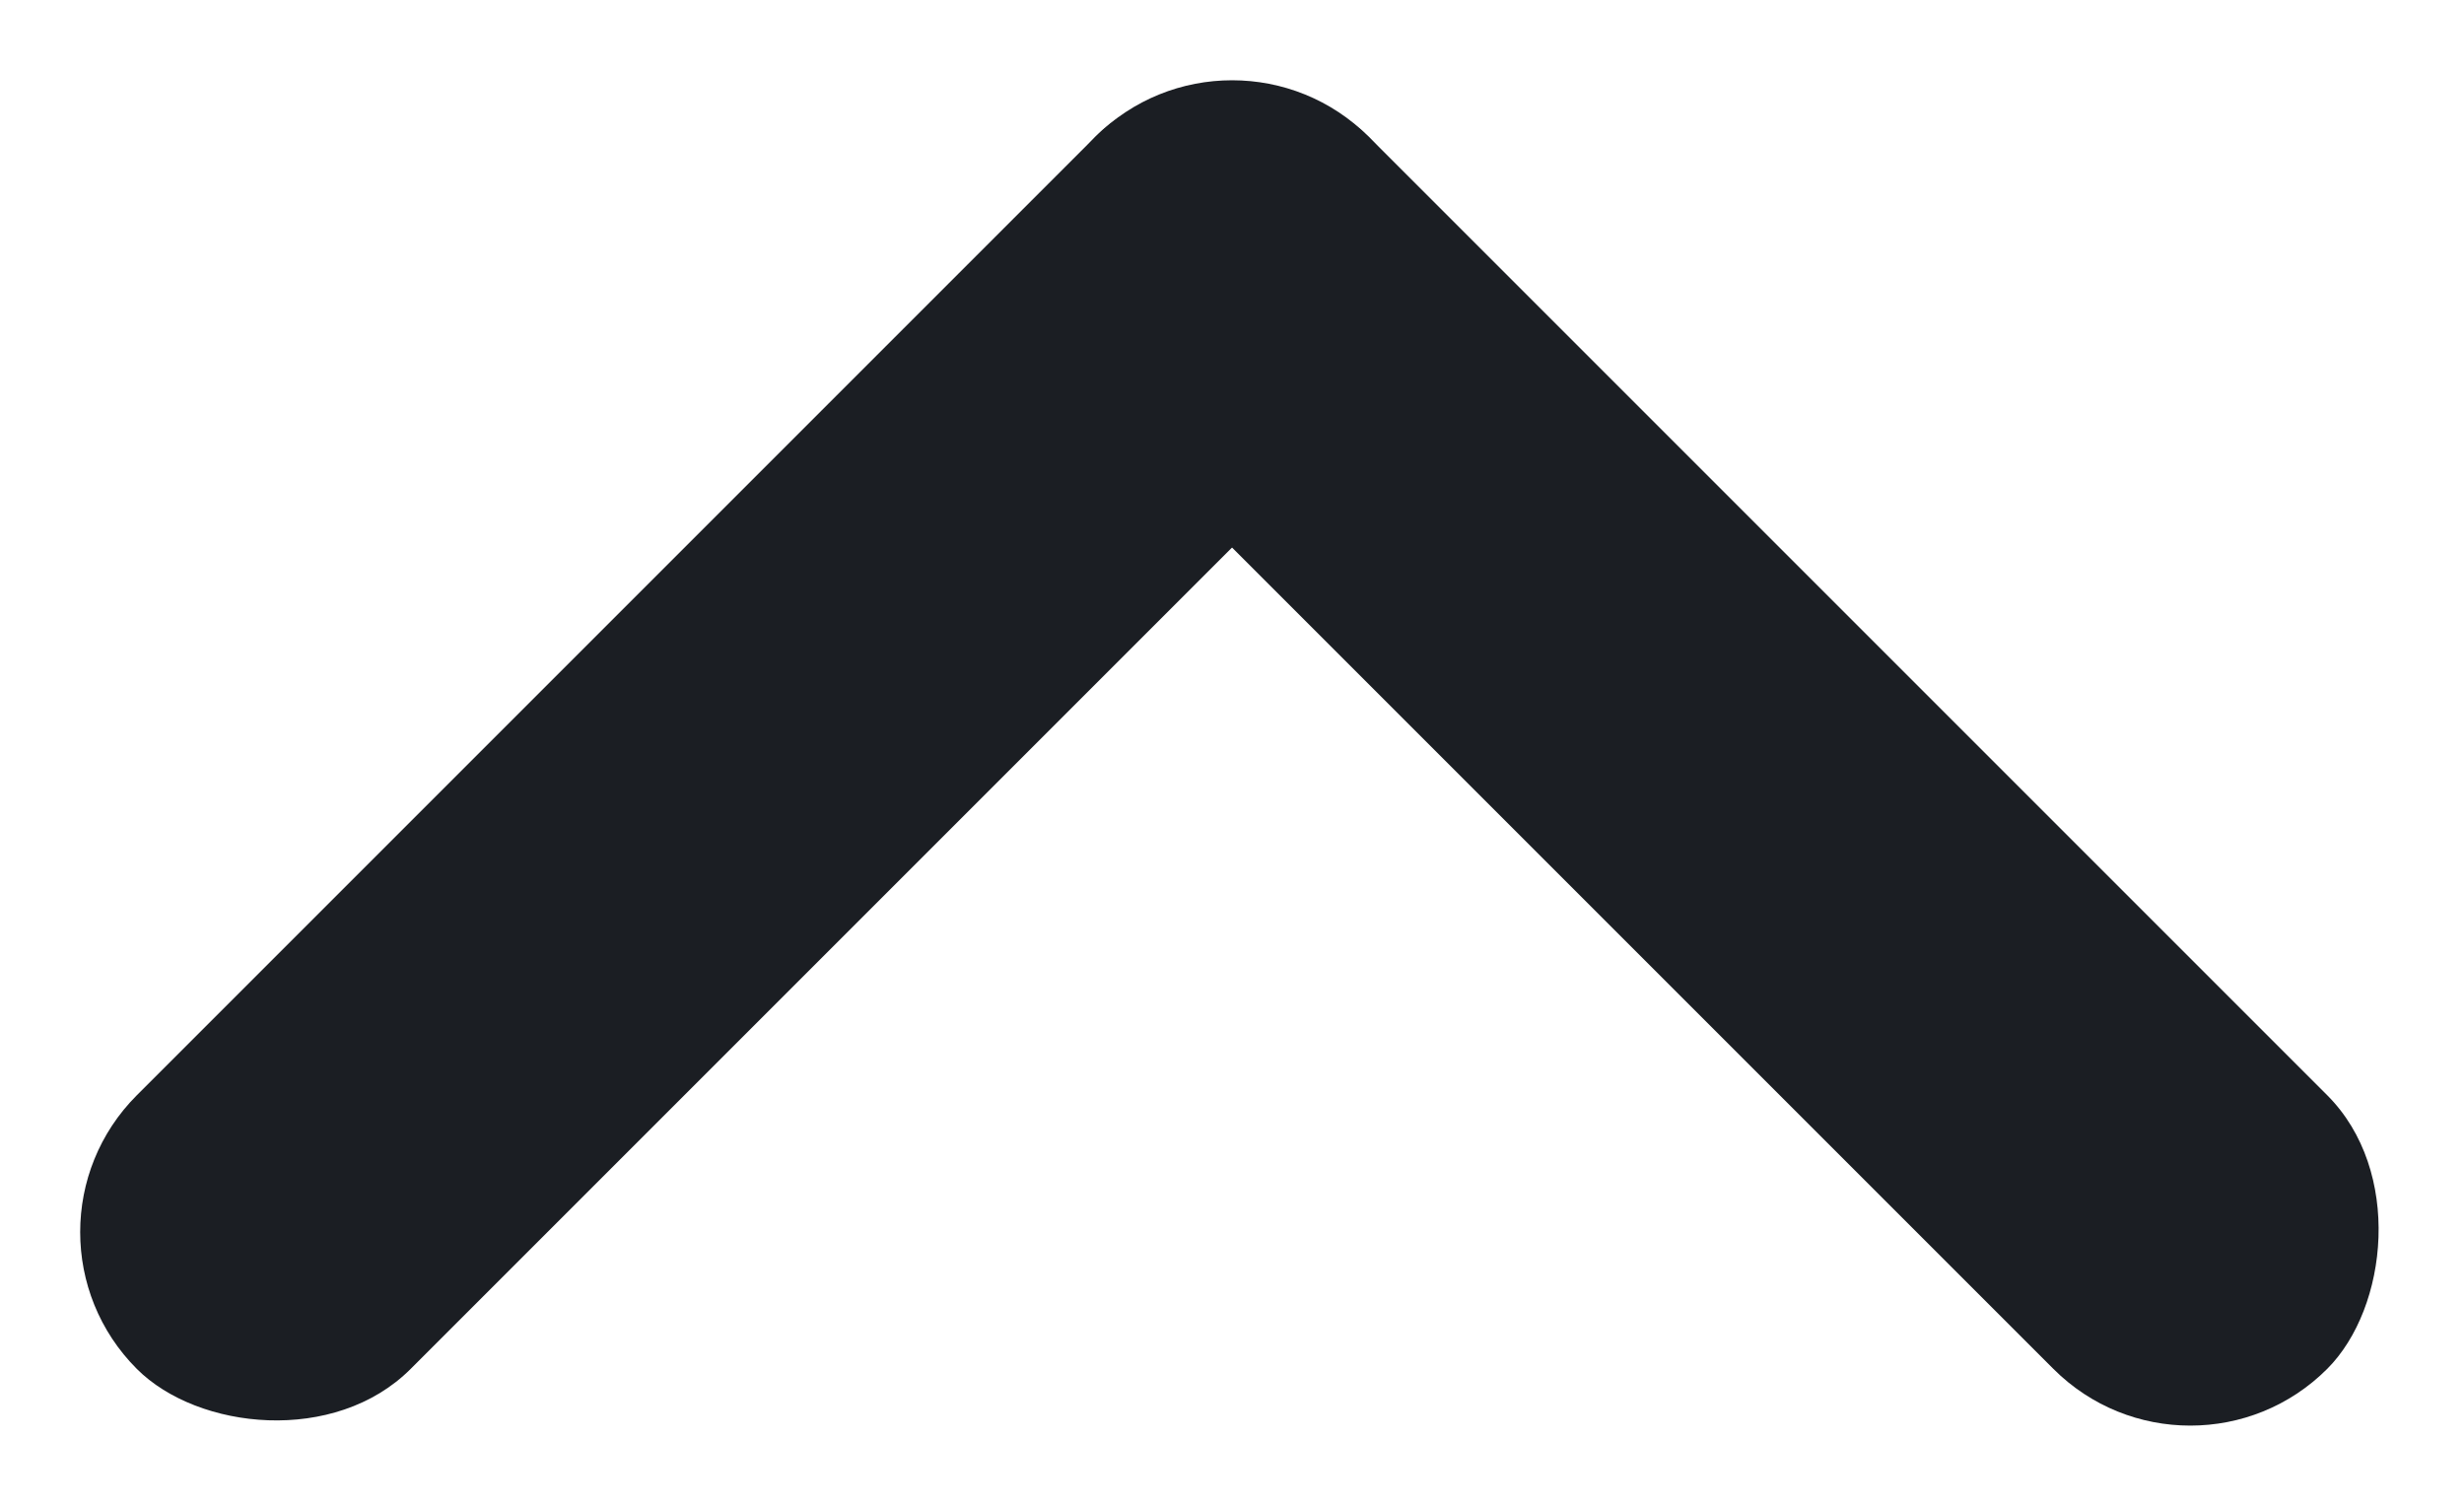 <svg xmlns="http://www.w3.org/2000/svg" width="16.141" height="9.864" viewBox="0 0 16.141 9.864">
  <g id="Group_19" data-name="Group 19" transform="translate(0 0)">
    <rect id="Rectangle_127" data-name="Rectangle 127" width="11.413" height="2.536" rx="1.268" transform="translate(14.348 9.864) rotate(-135)" fill="#1b1e23"/>
    <rect id="Rectangle_126" data-name="Rectangle 126" width="11.413" height="2.536" rx="1.268" transform="translate(0 8.071) rotate(-45)" fill="#1b1e23"/>
  </g>
</svg>
